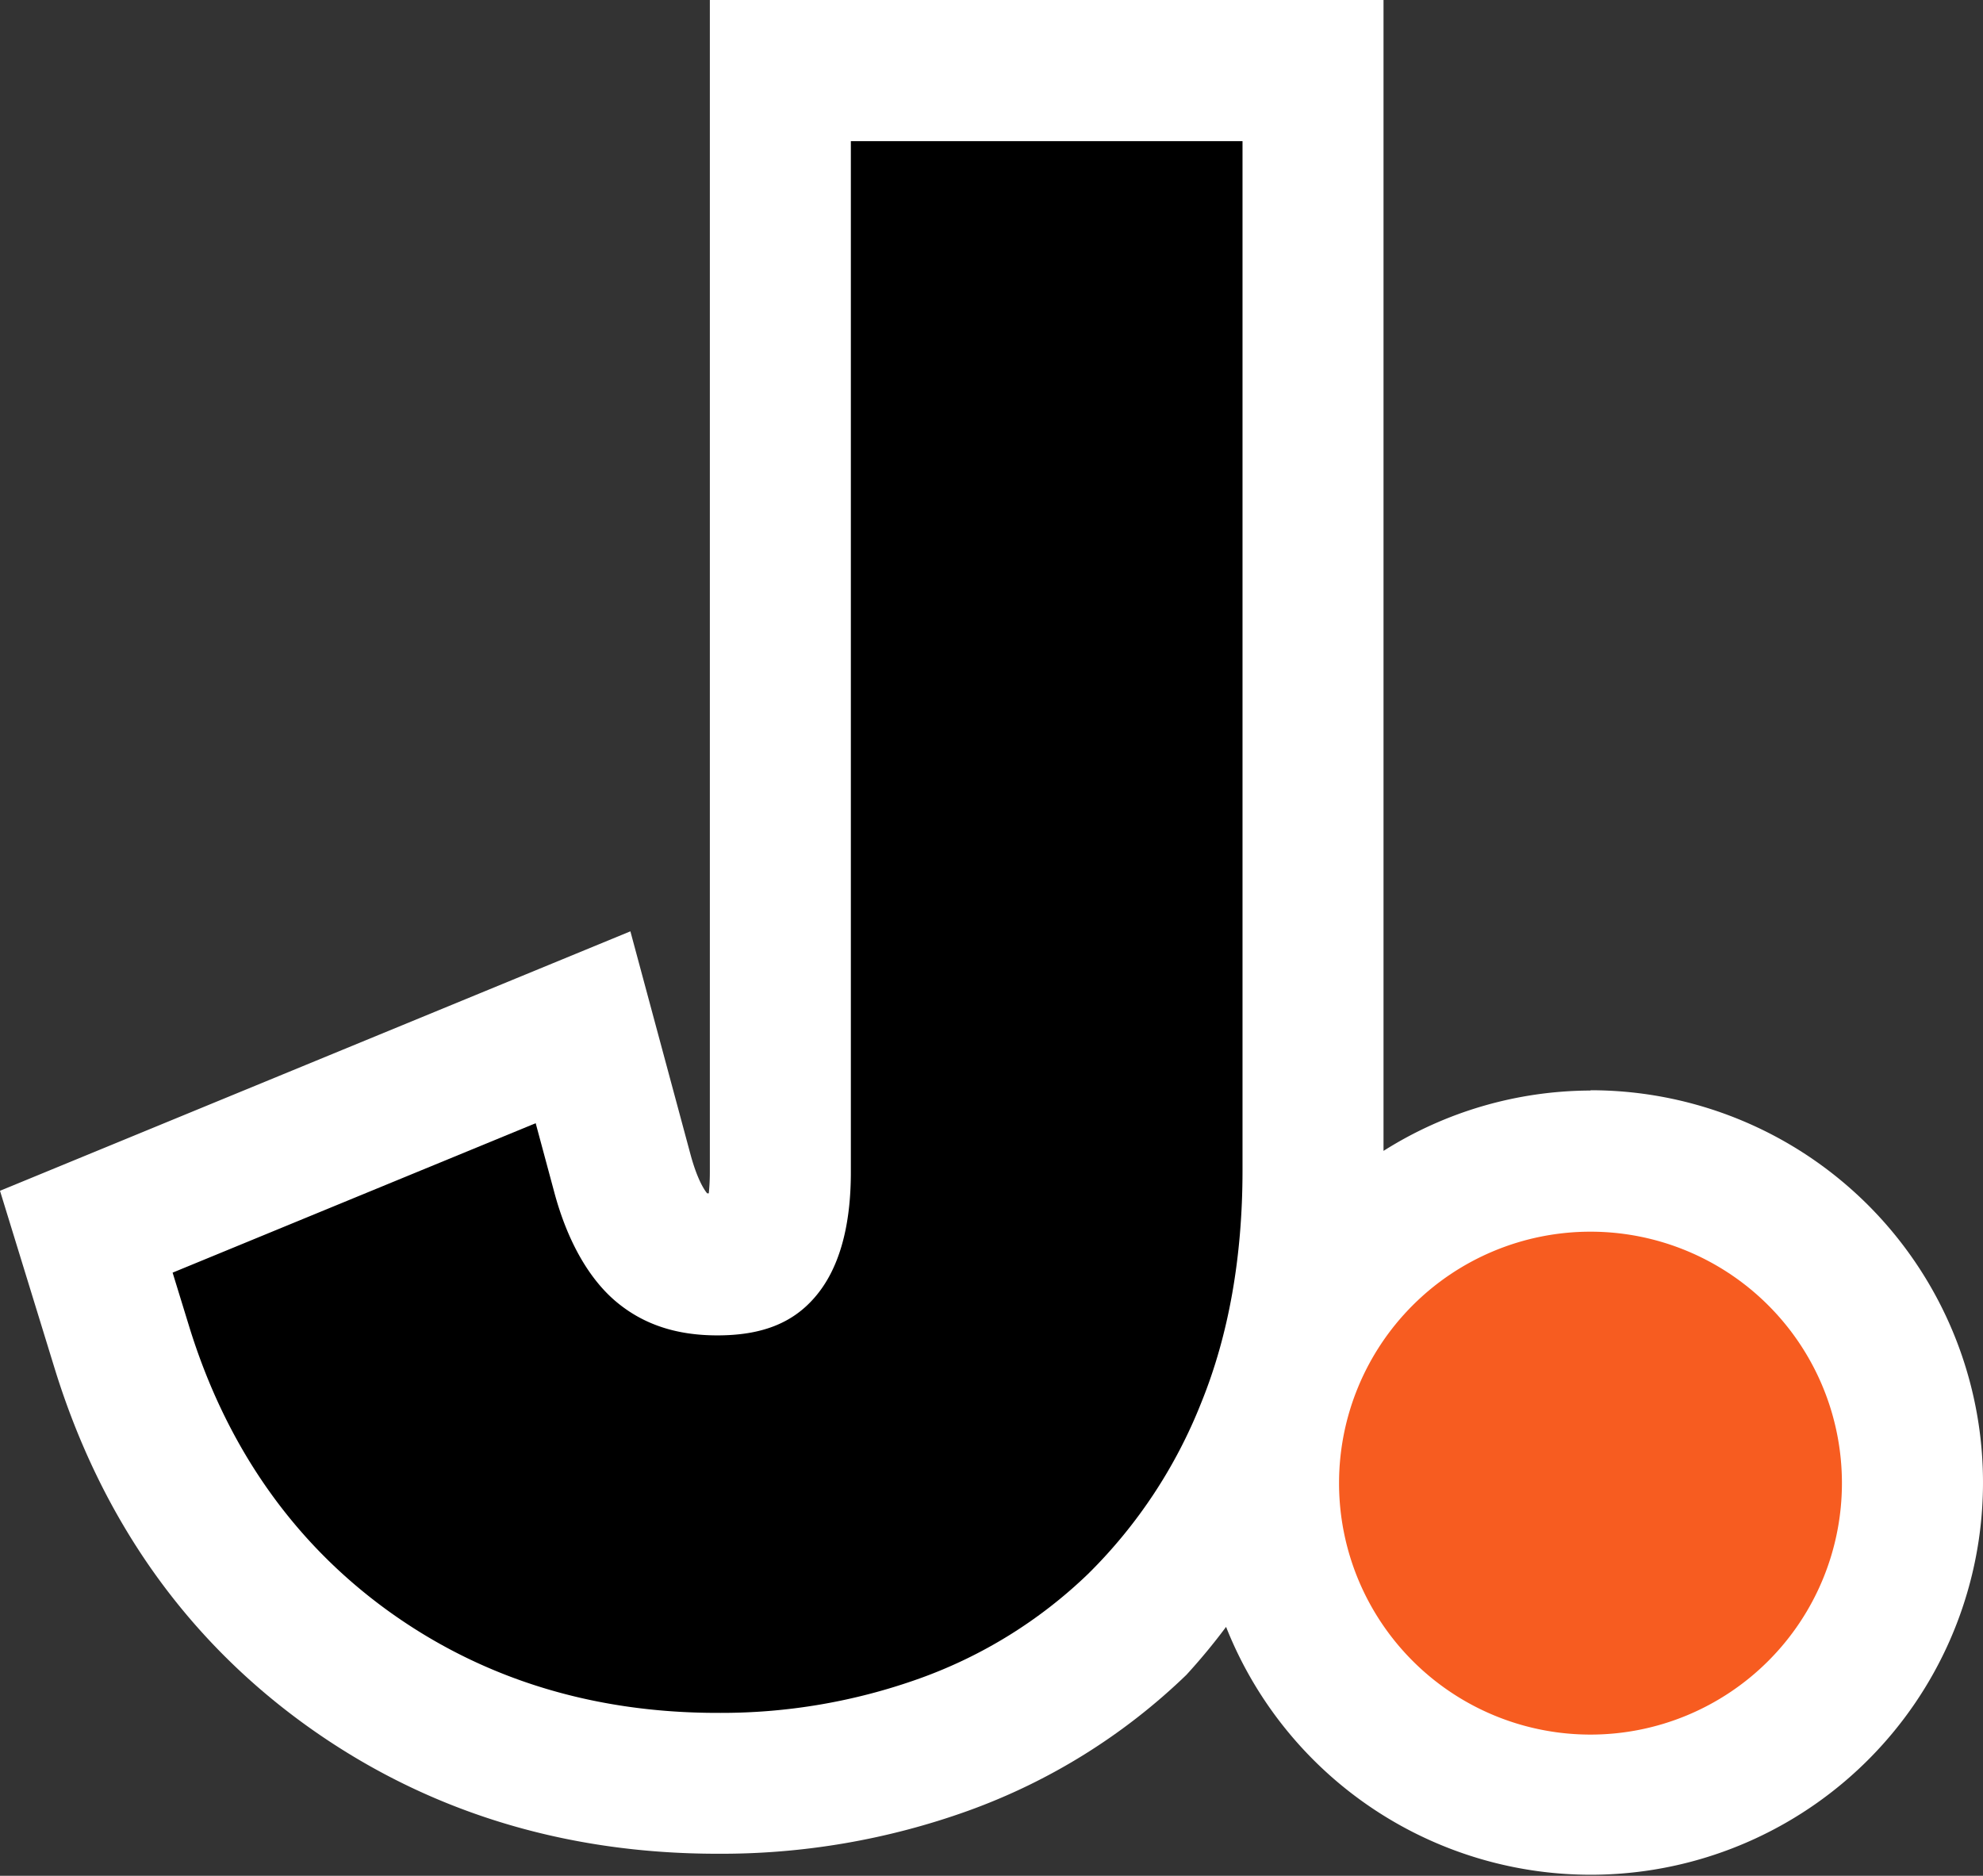 <svg data-name="Layer 1" xmlns="http://www.w3.org/2000/svg" viewBox="0 0 282.26 266.99"><rect x="0" y="0" width="282.26" height="266.99" fill="#333333" stroke="none"/><path d="M484.28 244.87a55.39 55.39 0 0 0-29.46 8.59V89.65h-95.89V256.5c0 1.28-.08 2.3-.15 3h-.23s-1.22-1.26-2.37-5.52l-8.56-31.77-89.73 36.93 7.77 25.26c6.55 21.25 18.52 38.3 35.58 50.66 16.89 12.23 36.67 18.44 58.78 18.44a103.8 103.8 0 0 0 35.66-6.11 87.32 87.32 0 0 0 31.07-19.34 87 87 0 0 0 5.66-6.84 55.83 55.83 0 1 0 51.87-76.38Z" transform="translate(-257.89 -89.65)" style="fill:#fff"/><path d="M55.11 229.18c13.39 9.71 29.2 14.62 47 14.62a83.58 83.58 0 0 0 28.79-4.9 67.21 67.21 0 0 0 24-14.9 70.87 70.87 0 0 0 16.11-24.41c3.88-9.57 5.85-20.68 5.85-33V20.09h-55.75v146.76c0 7.89-1.73 13.89-5.15 17.82-3.19 3.69-7.59 5.4-13.85 5.4-5.81 0-10.49-1.54-14.34-4.74s-7-8.58-8.9-15.73l-2.62-9.73-51.68 21.27 2.38 7.74c5.26 17.01 14.75 30.56 28.16 40.3Z"/><path d="M484.28 336.54a35.79 35.79 0 1 0-35.79-35.79 35.79 35.79 0 0 0 35.79 35.79Z" transform="translate(-257.89 -89.65)" style="fill:#f75c20"/></svg>
